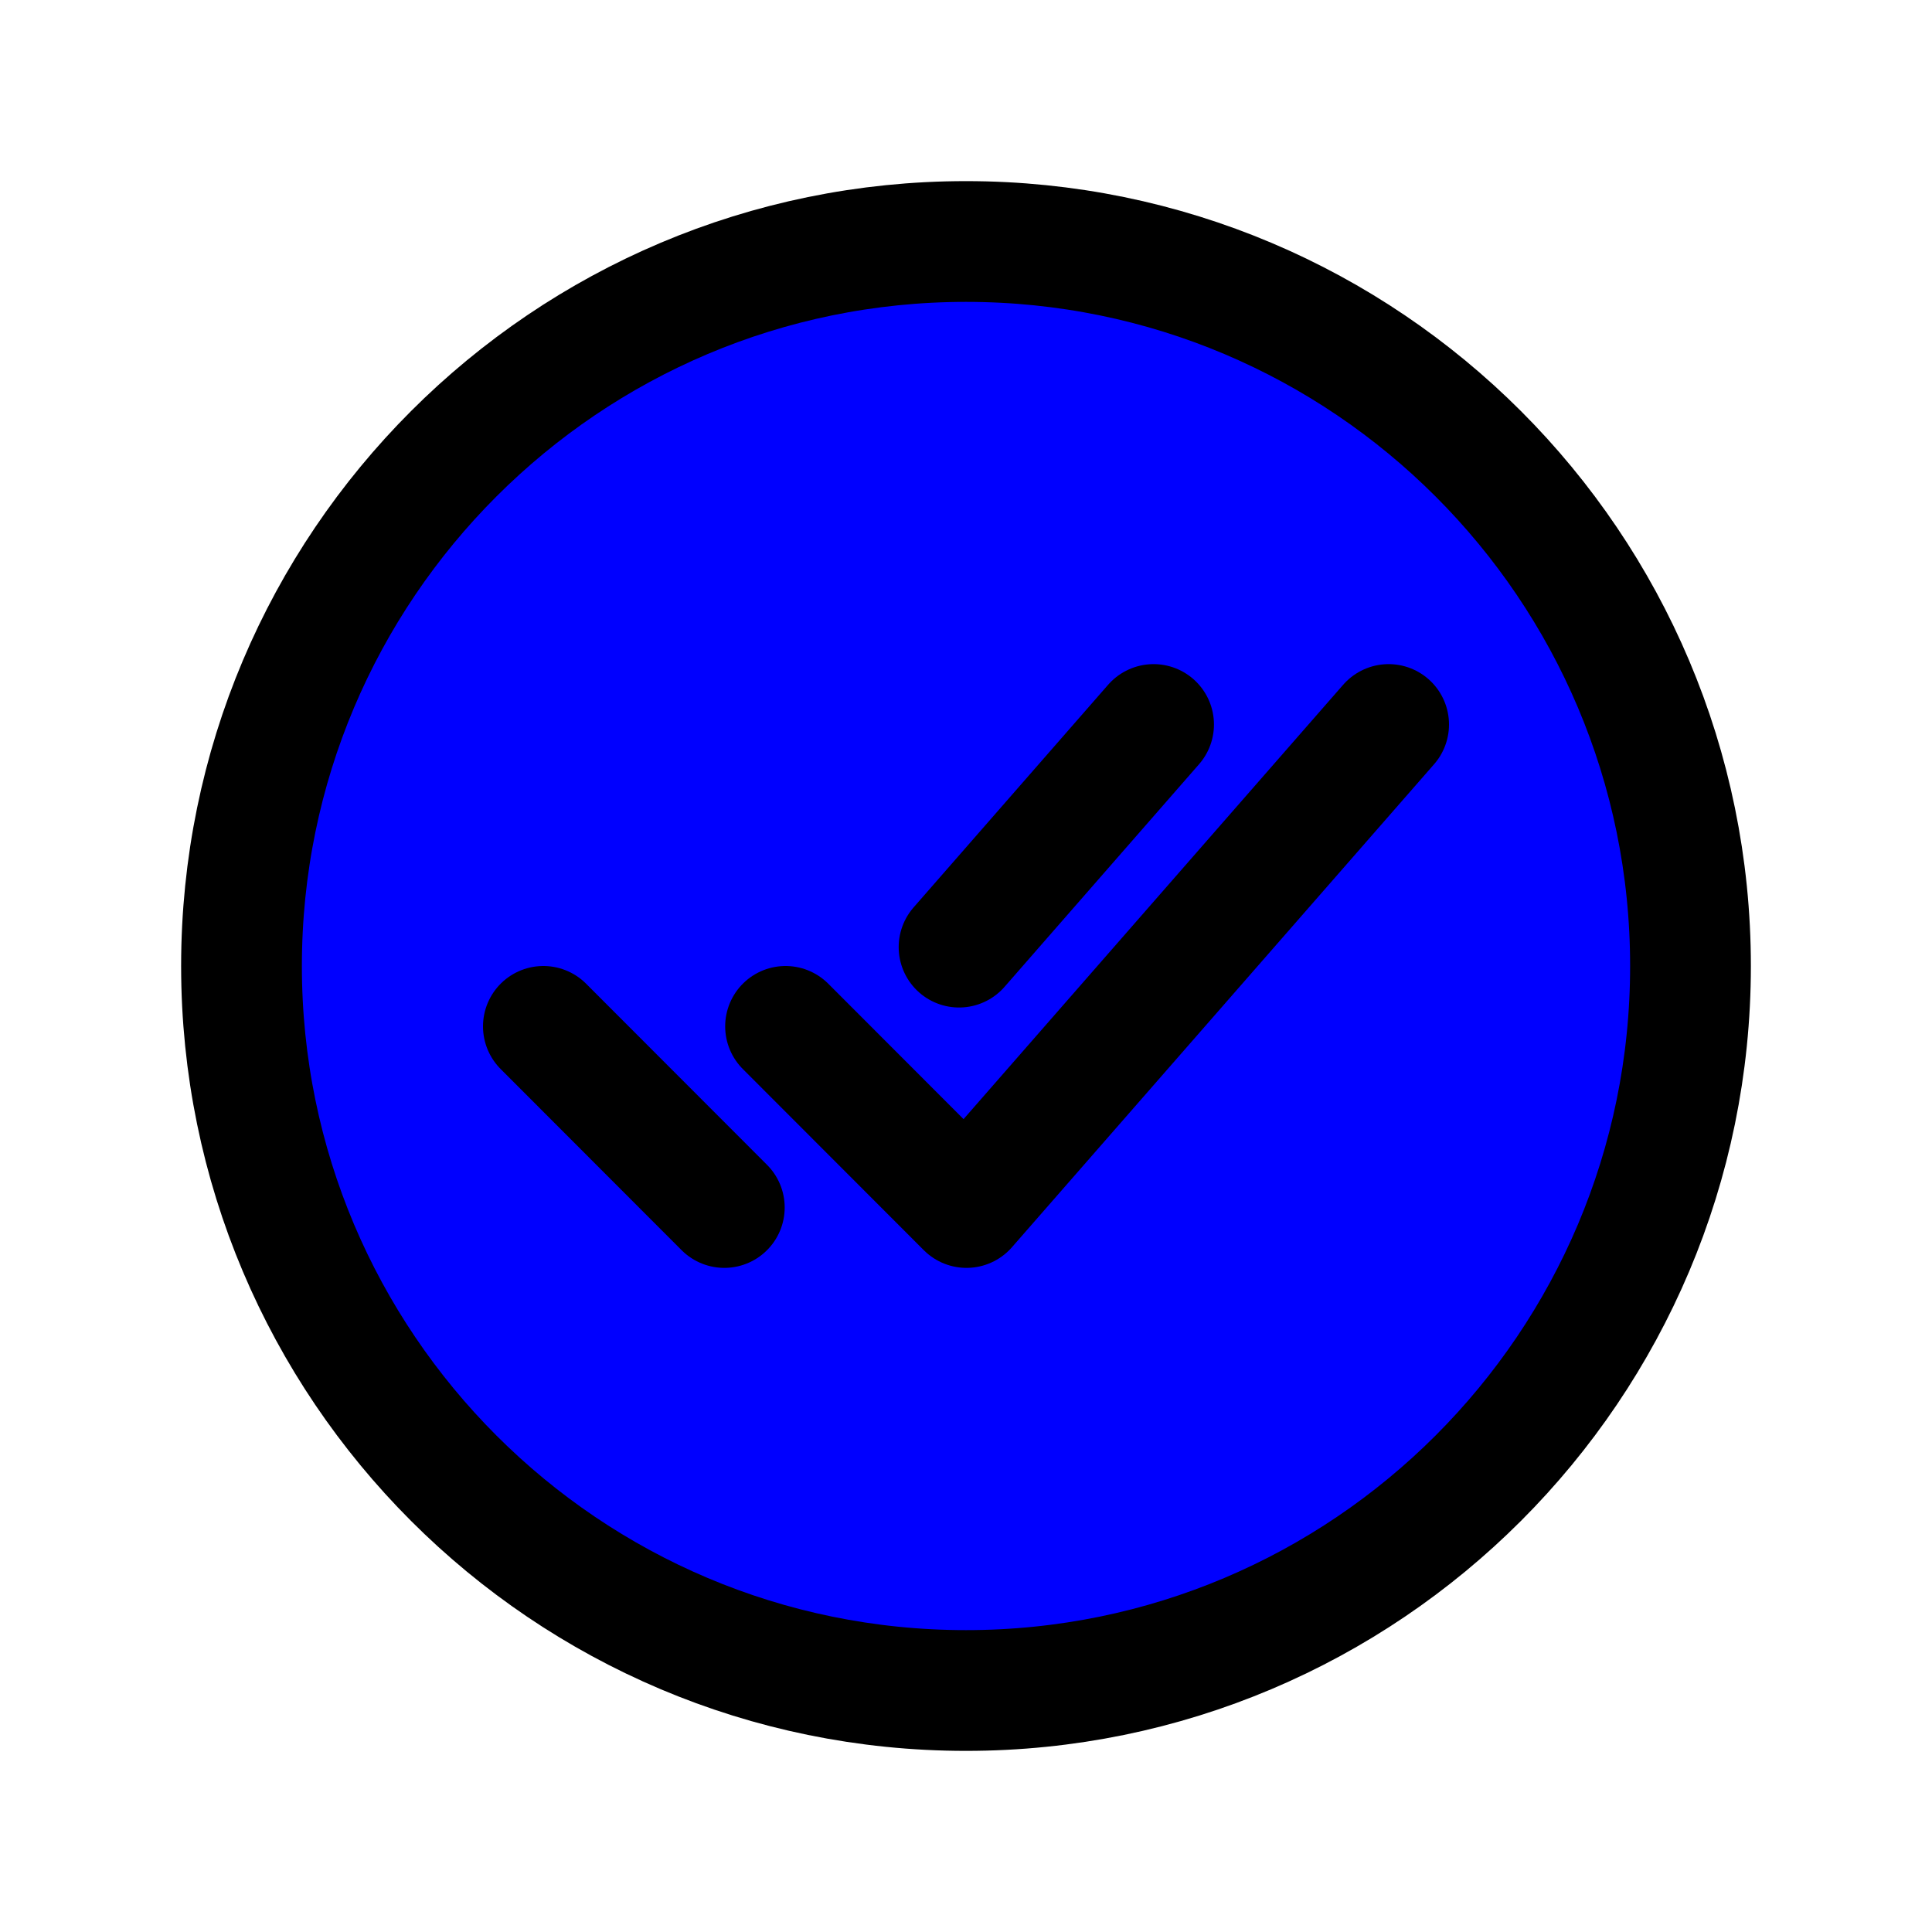 <svg xmlns='http://www.w3.org/2000/svg' class='ionicon' viewBox='0 0 512 512'>
<title>Checkmark Done Circle</title>
<path d='M448 256c0-106-86-192-192-192S64 150 64 256s86 192 192 192 192-86 192-192z' fill='blue' stroke='currentColor' stroke-miterlimit='10' stroke-width='32'/>
<path fill='none' stroke='currentColor' stroke-linecap='round' stroke-linejoin='round' stroke-width='32' d='M368 192L256.13 320l-47.95-48M191.95 320L144 272M305.71 192l-51.55 59'/>
</svg>